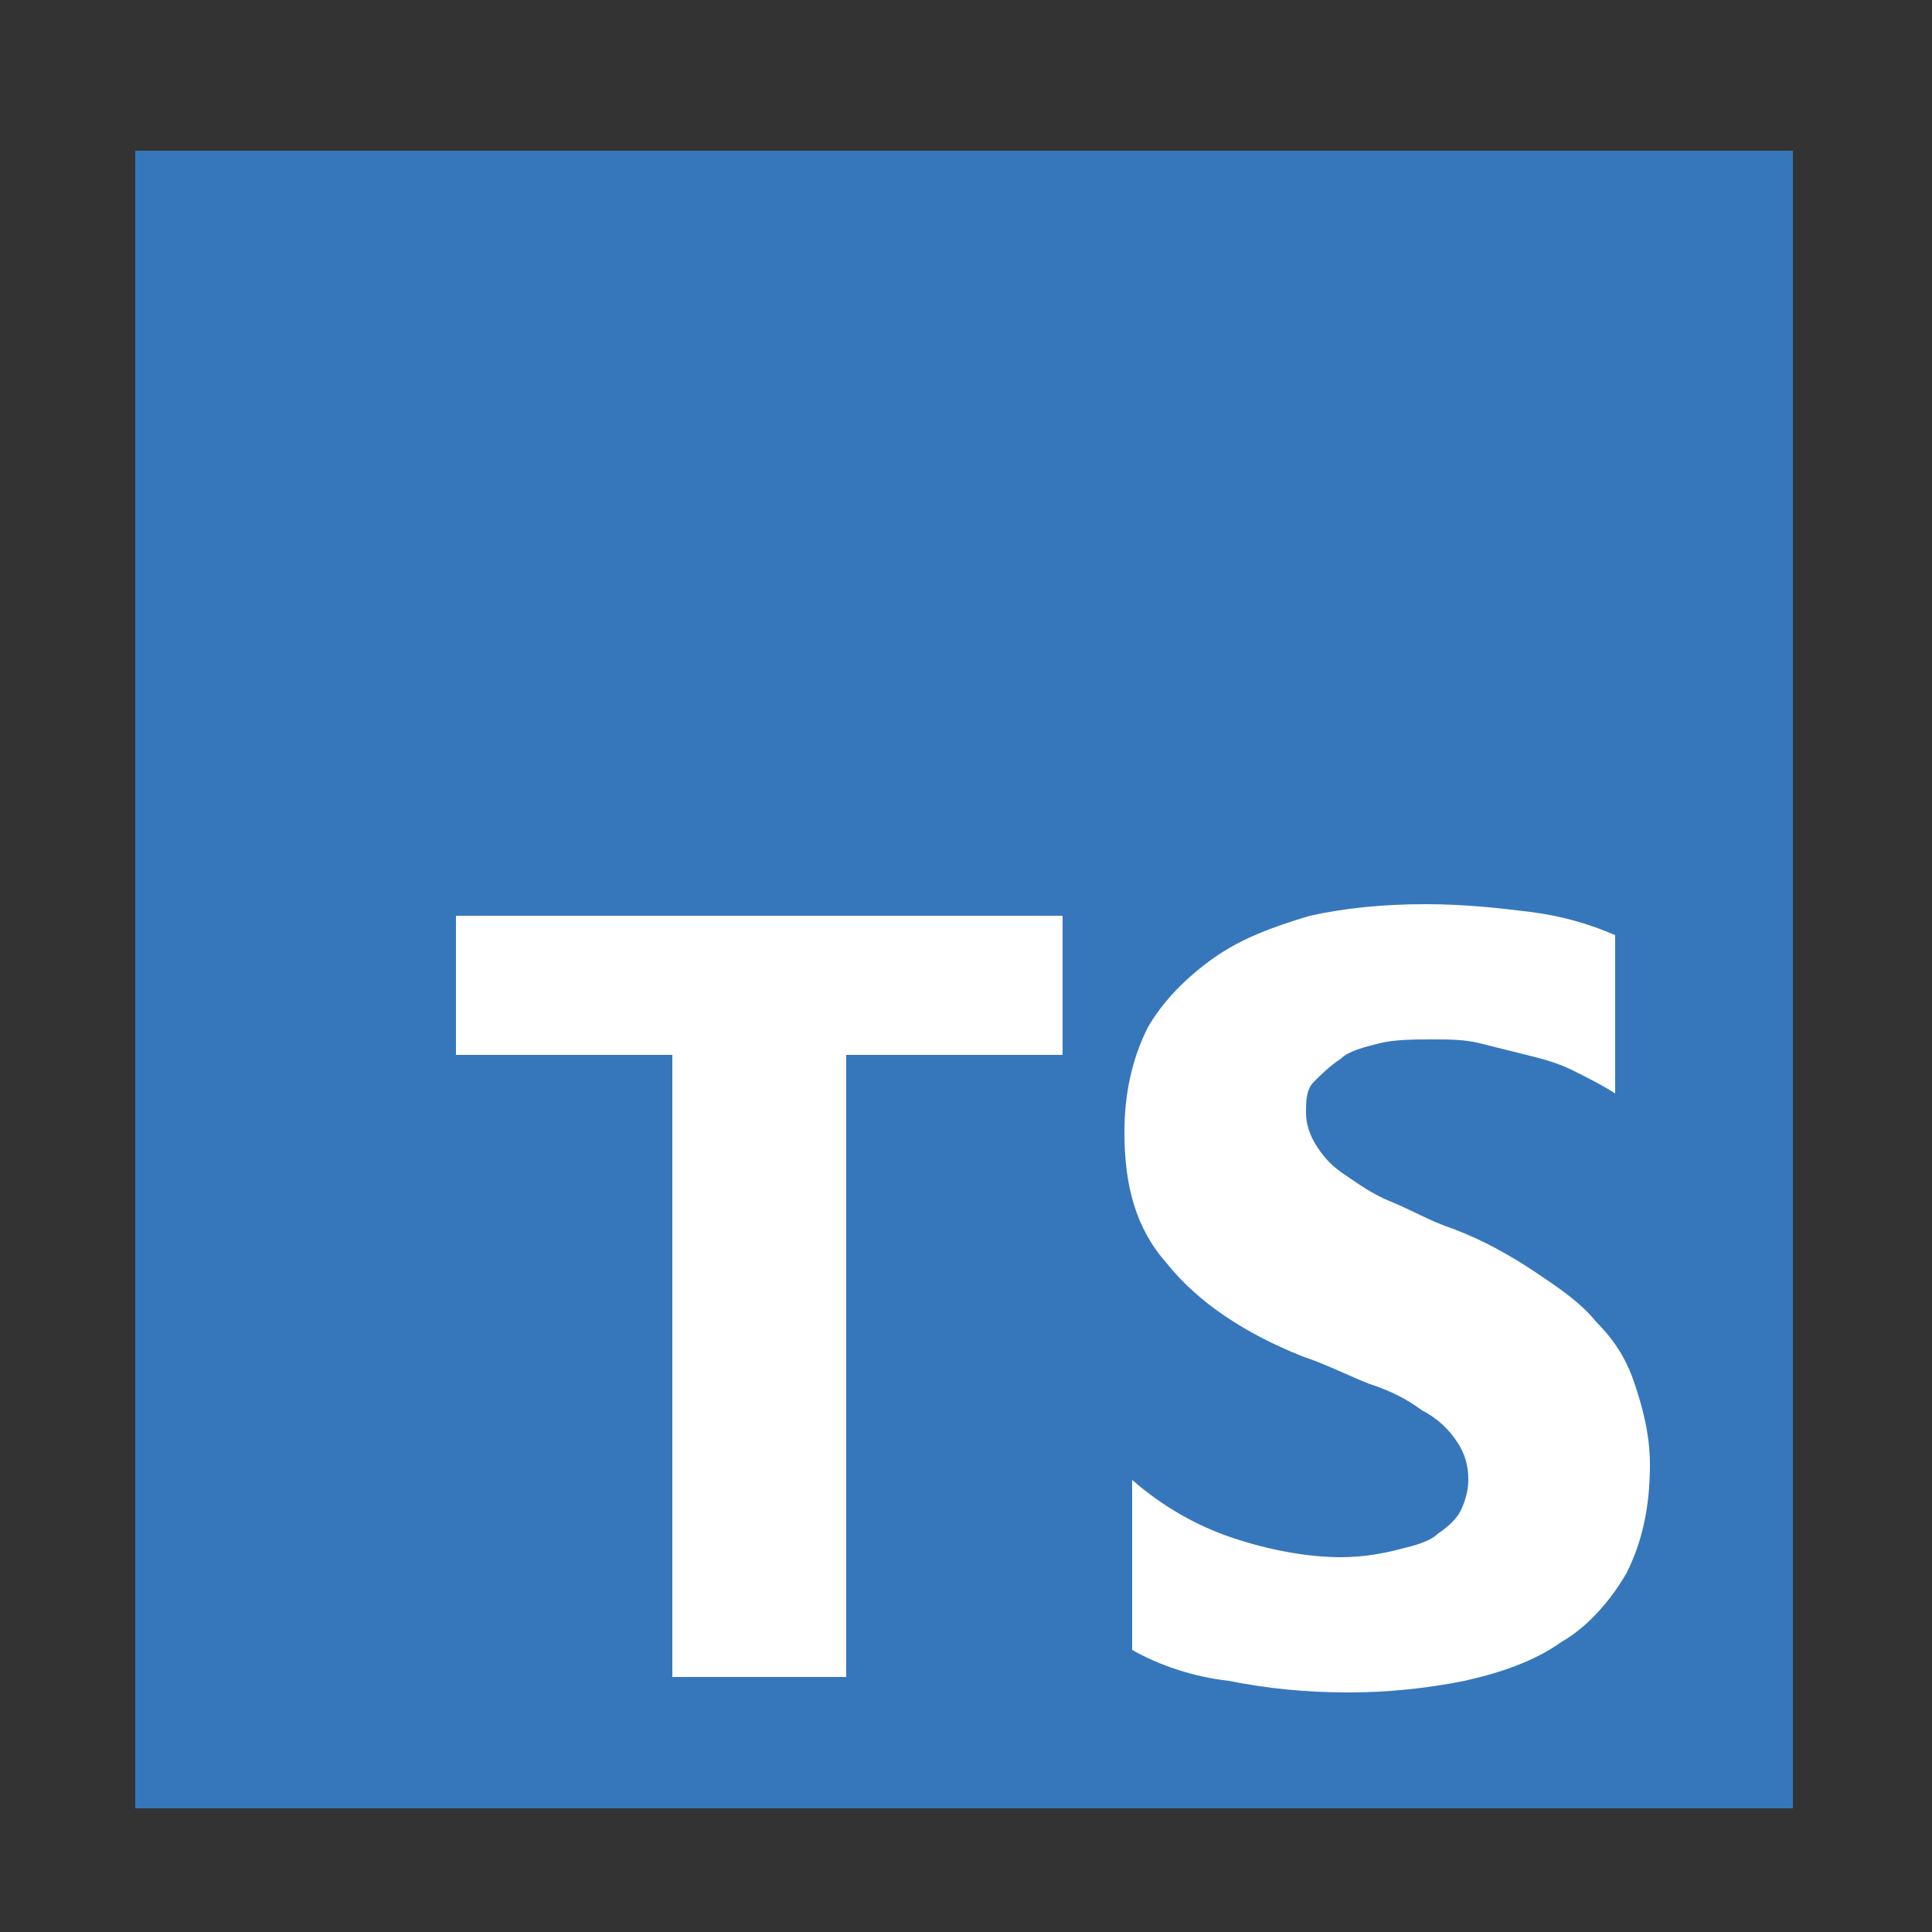 <?xml version="1.0" encoding="utf-8"?>
<!-- Generator: Adobe Illustrator 26.5.0, SVG Export Plug-In . SVG Version: 6.00 Build 0)  -->
<svg version="1.1" id="Calque_1" xmlns="http://www.w3.org/2000/svg" xmlns:xlink="http://www.w3.org/1999/xlink" x="0px" y="0px"
	 viewBox="0 0 50 50" style="enable-background:new 0 0 50 50;" xml:space="preserve">
<rect x="0" y="0" width="50" height="50" fill="#333333" stroke="none"/>
<style type="text/css">
	.st0{fill:#F7E015;}
	.st1{fill:#020203;}
	.st2{fill:#3677BC;}
	.st3{fill:#FFFFFF;}
	.st4{fill:#679E63;}
	.st5{fill:url(#SVGID_1_);}
	.st6{fill:url(#SVGID_00000013180592021133543780000000618282912647131283_);}
	.st7{fill:url(#SVGID_00000155148255925874152530000013080355320335406497_);}
	.st8{fill:#55C3EA;}
	.st9{fill:#C31532;}
	.st10{fill:#42B27F;}
	.st11{fill:#30495E;}
	.st12{fill:#161617;}
	.st13{fill:#2465AF;}
	.st14{fill-rule:evenodd;clip-rule:evenodd;}
	.st15{fill:#0A70B8;}
	.st16{fill:#2EA9DF;}
	.st17{fill:#CFCFCF;}
	.st18{fill:#E44E28;}
	.st19{fill:#EC662B;}
	.st20{fill:#8A93BE;}
	.st21{fill:#232532;}
</style>
<g>
	<g>
		<rect x="3.5" y="3.9" class="st2" width="42.9" height="42.9"/>
		<g>
			<path class="st3" d="M27.5,27.3h-5.6v16.1h-4.5V27.3h-5.6v-3.6h15.7V27.3z"/>
			<path class="st3" d="M29.3,42.7v-4.4c0.8,0.7,1.7,1.2,2.6,1.5c0.9,0.3,1.9,0.5,2.8,0.5c0.6,0,1.1-0.1,1.5-0.2
				c0.4-0.1,0.8-0.2,1-0.4c0.3-0.2,0.5-0.4,0.6-0.6c0.1-0.2,0.2-0.5,0.2-0.8c0-0.4-0.1-0.7-0.3-1c-0.2-0.3-0.5-0.6-0.9-0.8
				c-0.4-0.3-0.8-0.5-1.4-0.7c-0.5-0.2-1.1-0.5-1.7-0.7c-1.5-0.6-2.7-1.4-3.5-2.4c-0.8-0.9-1.1-2-1.1-3.4c0-1,0.2-1.9,0.6-2.7
				c0.4-0.7,1-1.3,1.7-1.8c0.7-0.5,1.5-0.8,2.5-1.1c0.9-0.2,1.9-0.3,3-0.3c1,0,1.9,0.1,2.7,0.2c0.8,0.1,1.5,0.3,2.2,0.6v4.1
				c-0.3-0.2-0.7-0.4-1.1-0.6c-0.4-0.2-0.8-0.3-1.2-0.4c-0.4-0.1-0.8-0.2-1.2-0.3c-0.4-0.1-0.8-0.1-1.2-0.1c-0.5,0-1,0-1.4,0.1
				c-0.4,0.1-0.8,0.2-1,0.4c-0.3,0.2-0.5,0.4-0.7,0.6c-0.2,0.2-0.2,0.5-0.2,0.8c0,0.3,0.1,0.6,0.3,0.9c0.2,0.3,0.4,0.5,0.7,0.7
				c0.3,0.2,0.7,0.5,1.2,0.7c0.5,0.2,1,0.5,1.6,0.7c0.8,0.3,1.5,0.7,2.1,1.1c0.6,0.4,1.2,0.8,1.6,1.3c0.5,0.5,0.8,1,1,1.6
				c0.2,0.6,0.4,1.3,0.4,2.1c0,1.1-0.2,2-0.6,2.8c-0.4,0.7-1,1.4-1.7,1.8c-0.7,0.5-1.6,0.8-2.5,1c-1,0.2-2,0.3-3,0.3
				c-1.1,0-2.1-0.1-3.1-0.3C30.9,43.4,30,43.1,29.3,42.7z"/>
		</g>
	</g>
</g>
</svg>

